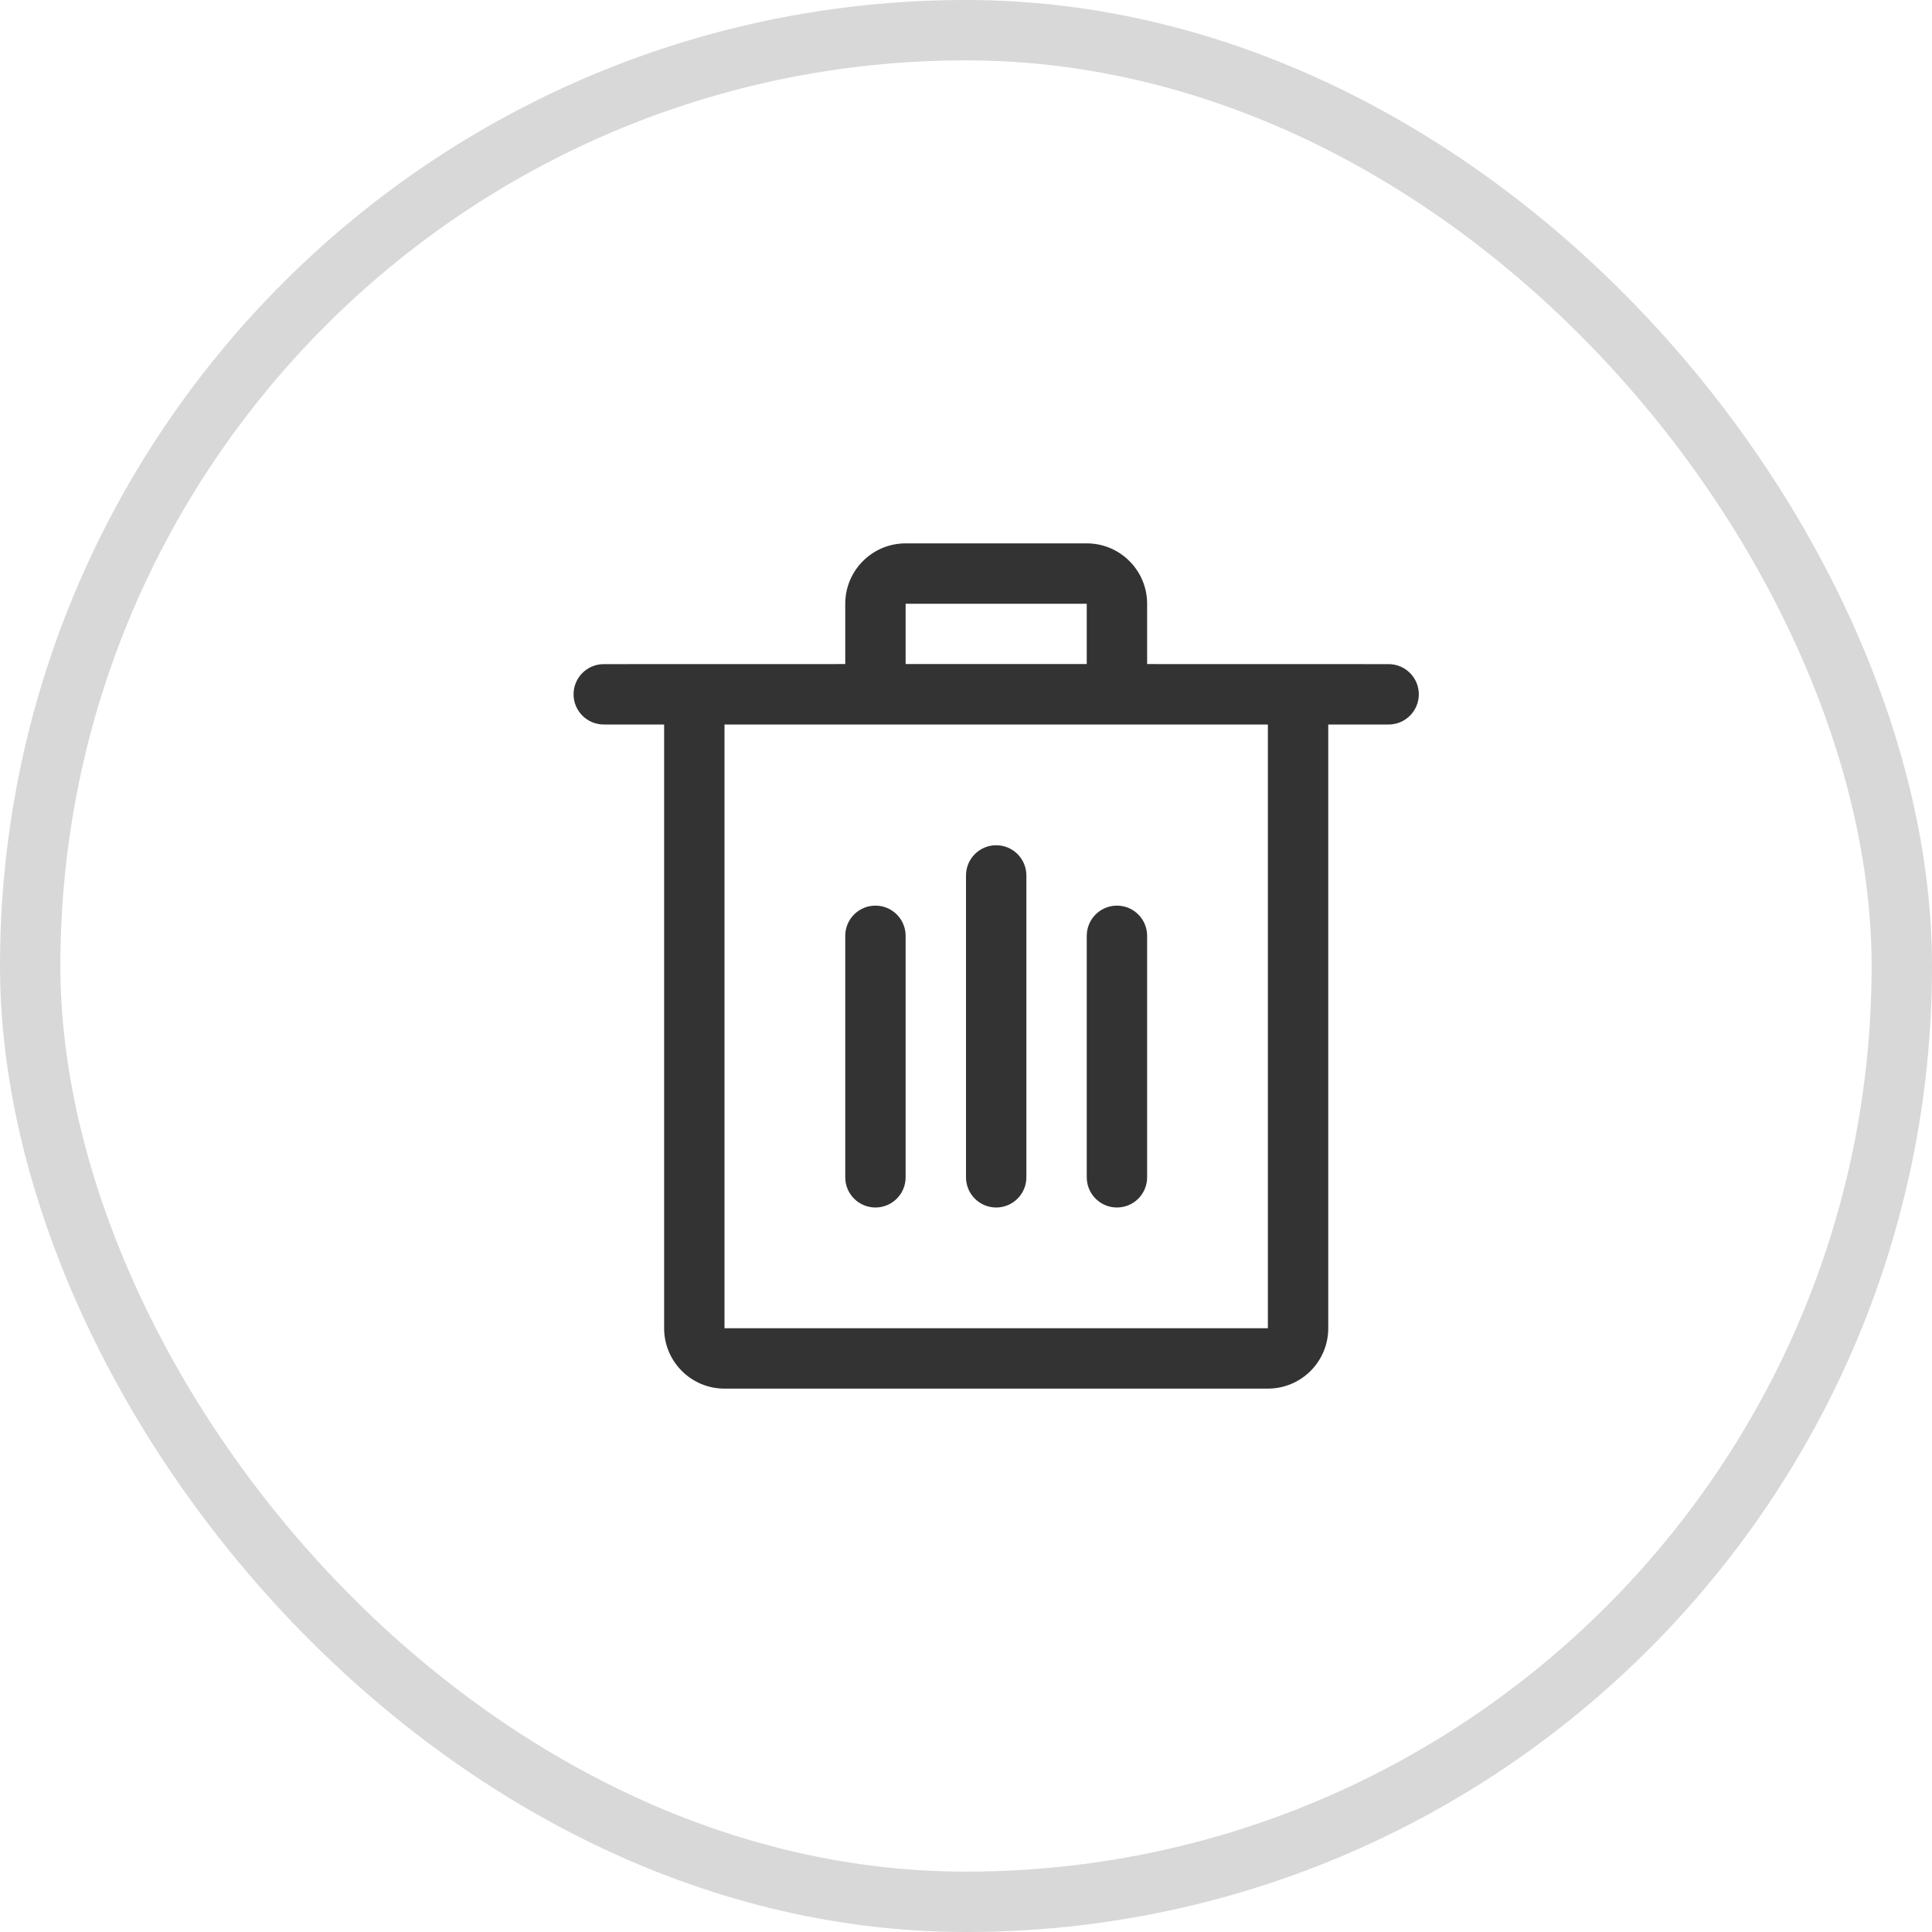 <?xml version="1.0" encoding="UTF-8"?>
<svg width="32px" height="32px" viewBox="0 0 32 32" version="1.1" xmlns="http://www.w3.org/2000/svg" xmlns:xlink="http://www.w3.org/1999/xlink">
    <title>delete</title>
    <g id="delete" stroke="none" stroke-width="1" fill="none" fill-rule="evenodd">
        <g>
            <rect id="矩形" stroke="#D8D8D8" x="0.5" y="0.5" width="31" height="31" rx="15.5"></rect>
            <g id="icons/16x16/trash" transform="translate(8, 8)" fill="#333333">
                <path d="M2,4 C1.724,4 1.5,3.776 1.5,3.5 C1.5,3.224 1.724,3 2,3 L6,2.999 L6,2 C6,1.448 6.448,1 7,1 L10,1 C10.552,1 11,1.448 11,2 L11,2.999 L15,3 C15.276,3 15.5,3.224 15.5,3.5 C15.5,3.776 15.276,4 15,4 L14,4 L14,14 C14,14.552 13.552,15 13,15 L4,15 C3.448,15 3,14.552 3,14 L3,4 L2,4 Z M13,4 L4,4 L4,14 L13,14 L13,4 Z M6.5,7 C6.776,7 7,7.224 7,7.5 L7,11.5 C7,11.776 6.776,12 6.5,12 C6.224,12 6,11.776 6,11.5 L6,7.5 C6,7.224 6.224,7 6.5,7 Z M8.5,6 C8.776,6 9,6.224 9,6.5 L9,11.5 C9,11.776 8.776,12 8.5,12 C8.224,12 8,11.776 8,11.5 L8,6.5 C8,6.224 8.224,6 8.5,6 Z M10.5,7 C10.776,7 11,7.224 11,7.5 L11,11.5 C11,11.776 10.776,12 10.5,12 C10.224,12 10,11.776 10,11.5 L10,7.5 C10,7.224 10.224,7 10.5,7 Z M10,2 L7,2 L7,2.999 L10,2.999 L10,2 Z" id="形状"></path>
            </g>
        </g>
    </g>
</svg>